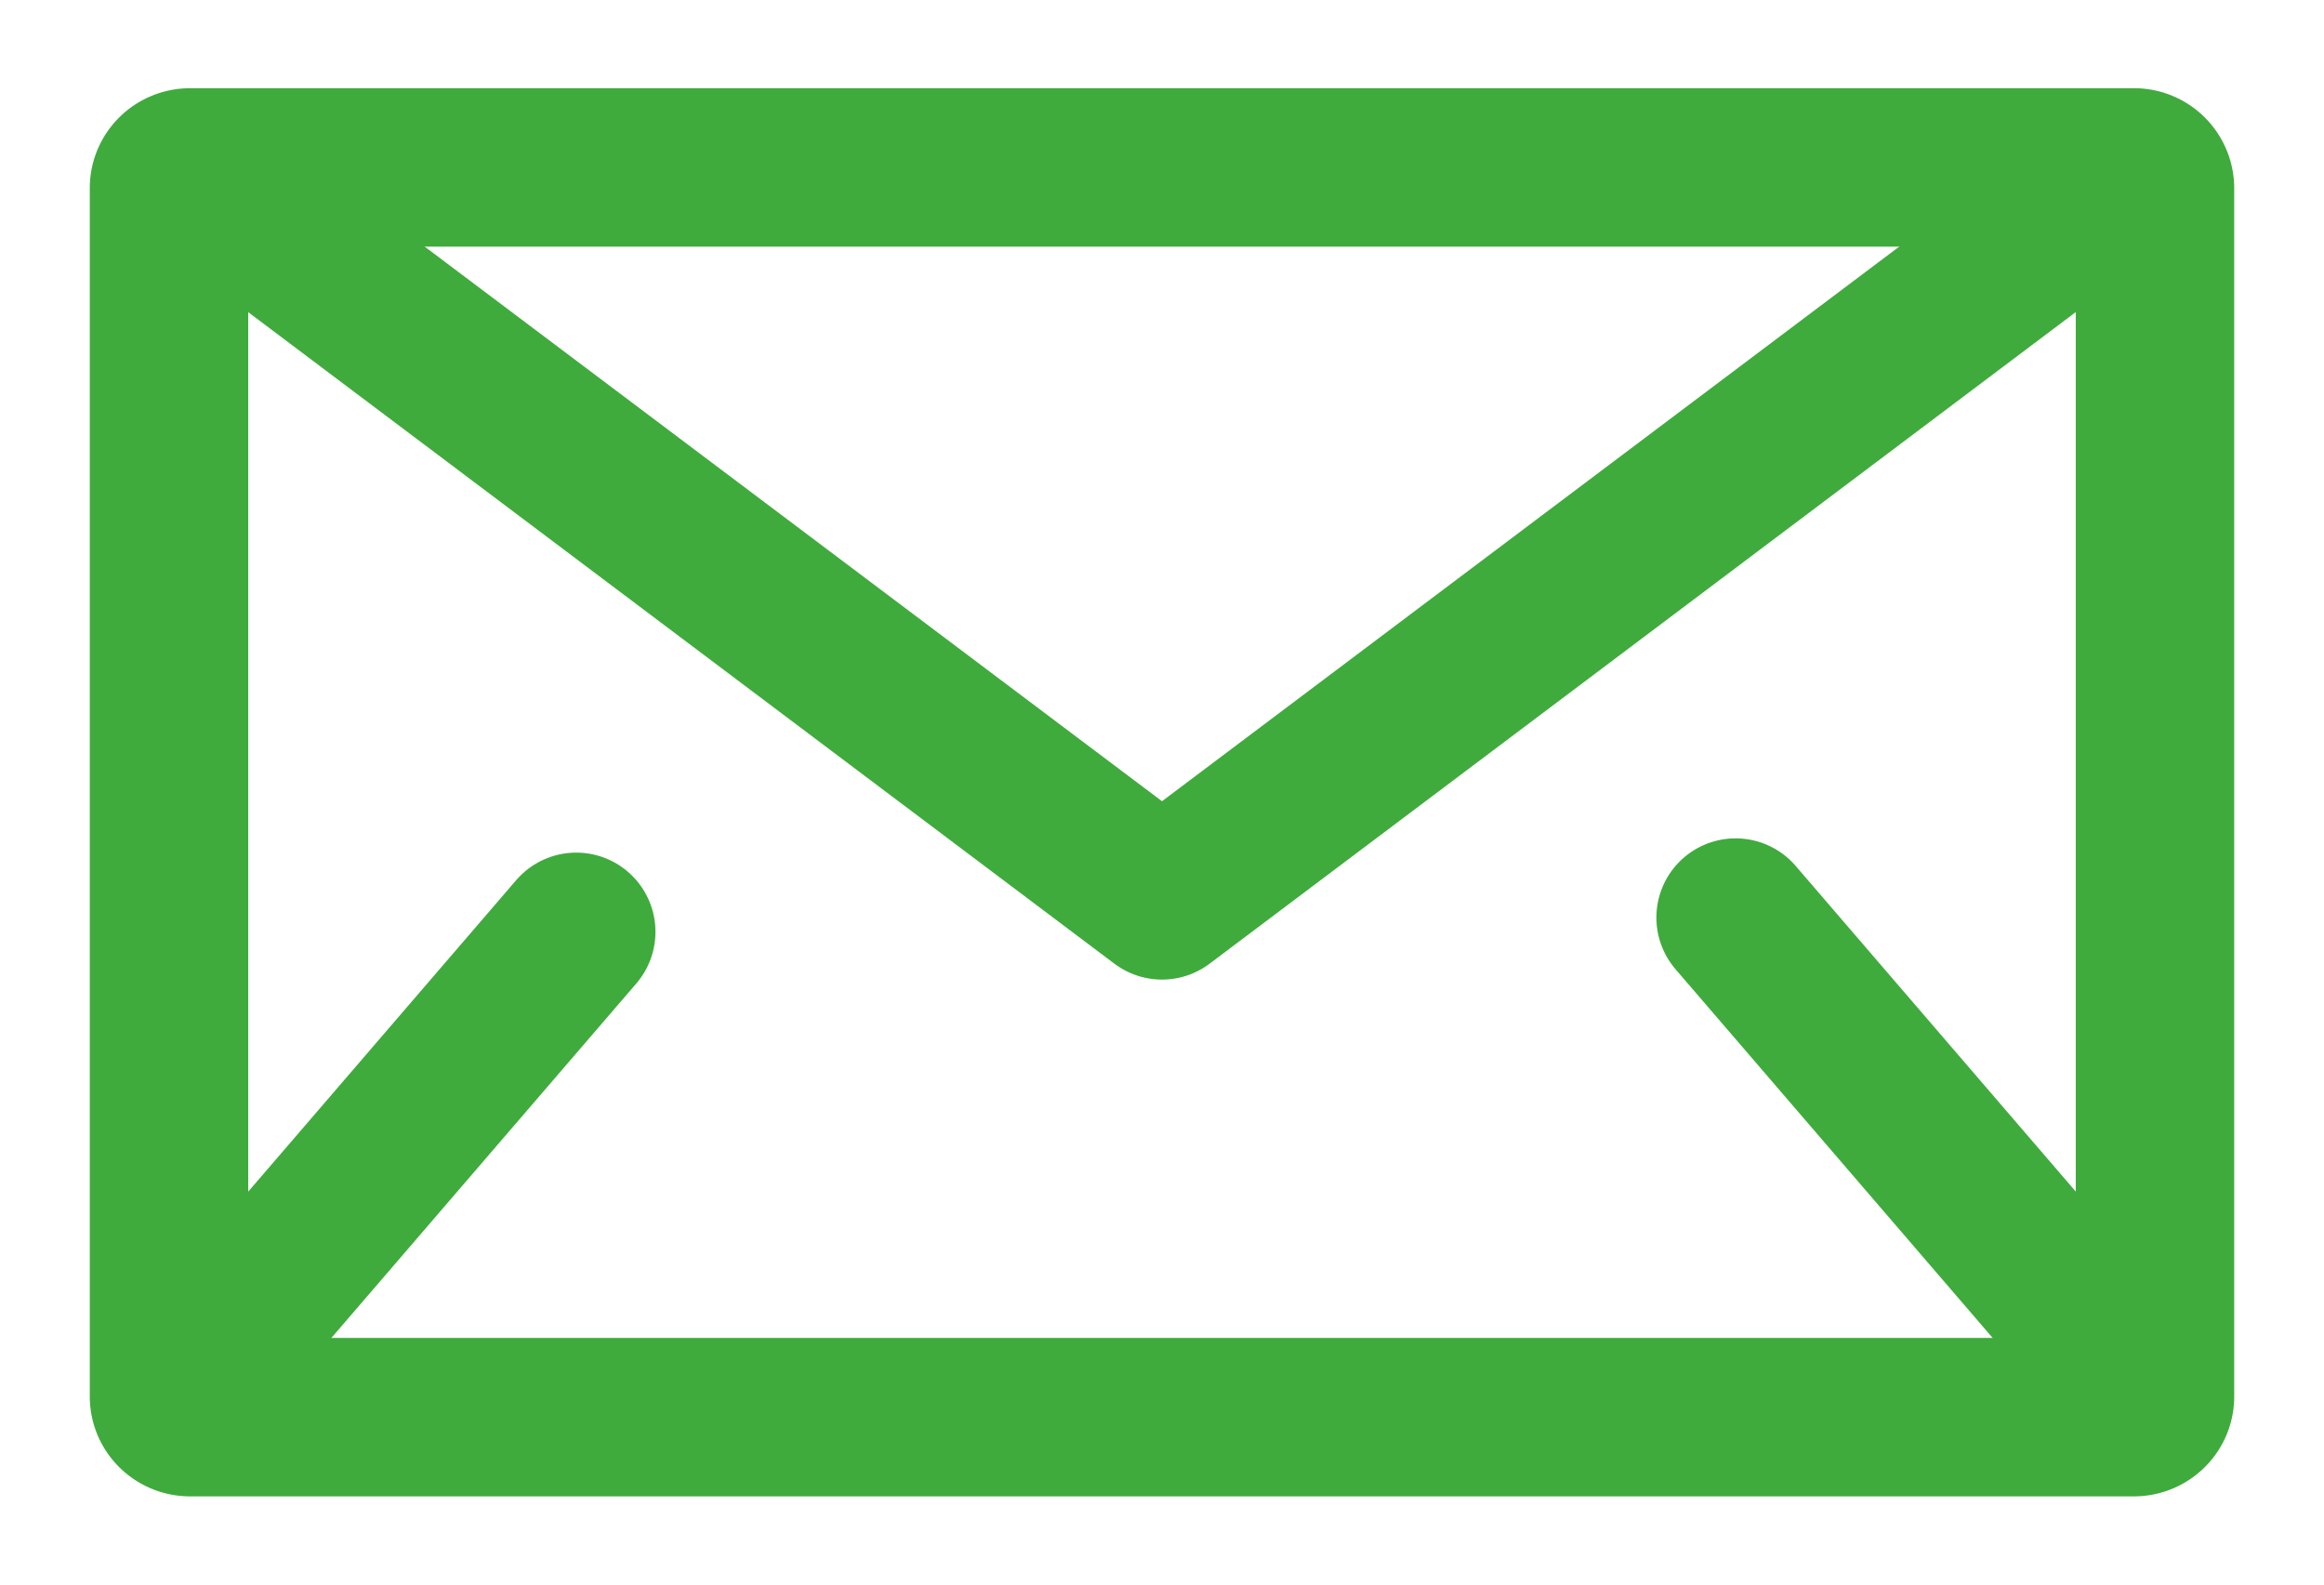 <svg width="22" height="15" fill="none" xmlns="http://www.w3.org/2000/svg"><path d="M1.8 1.5h18.4c.178 0 .3.137.3.28v11.44a.29.29 0 01-.3.28H1.8a.29.29 0 01-.3-.28V1.78a.29.29 0 01.3-.28z" stroke="#3FAB3C"/><path d="M20.2 1.585H1.8c-.11 0-.2.087-.2.195v11.44c0 .108.09.195.2.195h18.4c.11 0 .2-.087.2-.195V1.78a.198.198 0 00-.2-.195z" stroke="#3FAB3C" stroke-width="1.5" stroke-linecap="round" stroke-linejoin="round"/><path d="M19.99 1.76L11 8.523 1.82 1.618m0 11.428l3.635-4.225m14.725 4.225l-3.75-4.36" stroke="#3FAB3C" stroke-width="1.5" stroke-linecap="round" stroke-linejoin="round"/></svg>